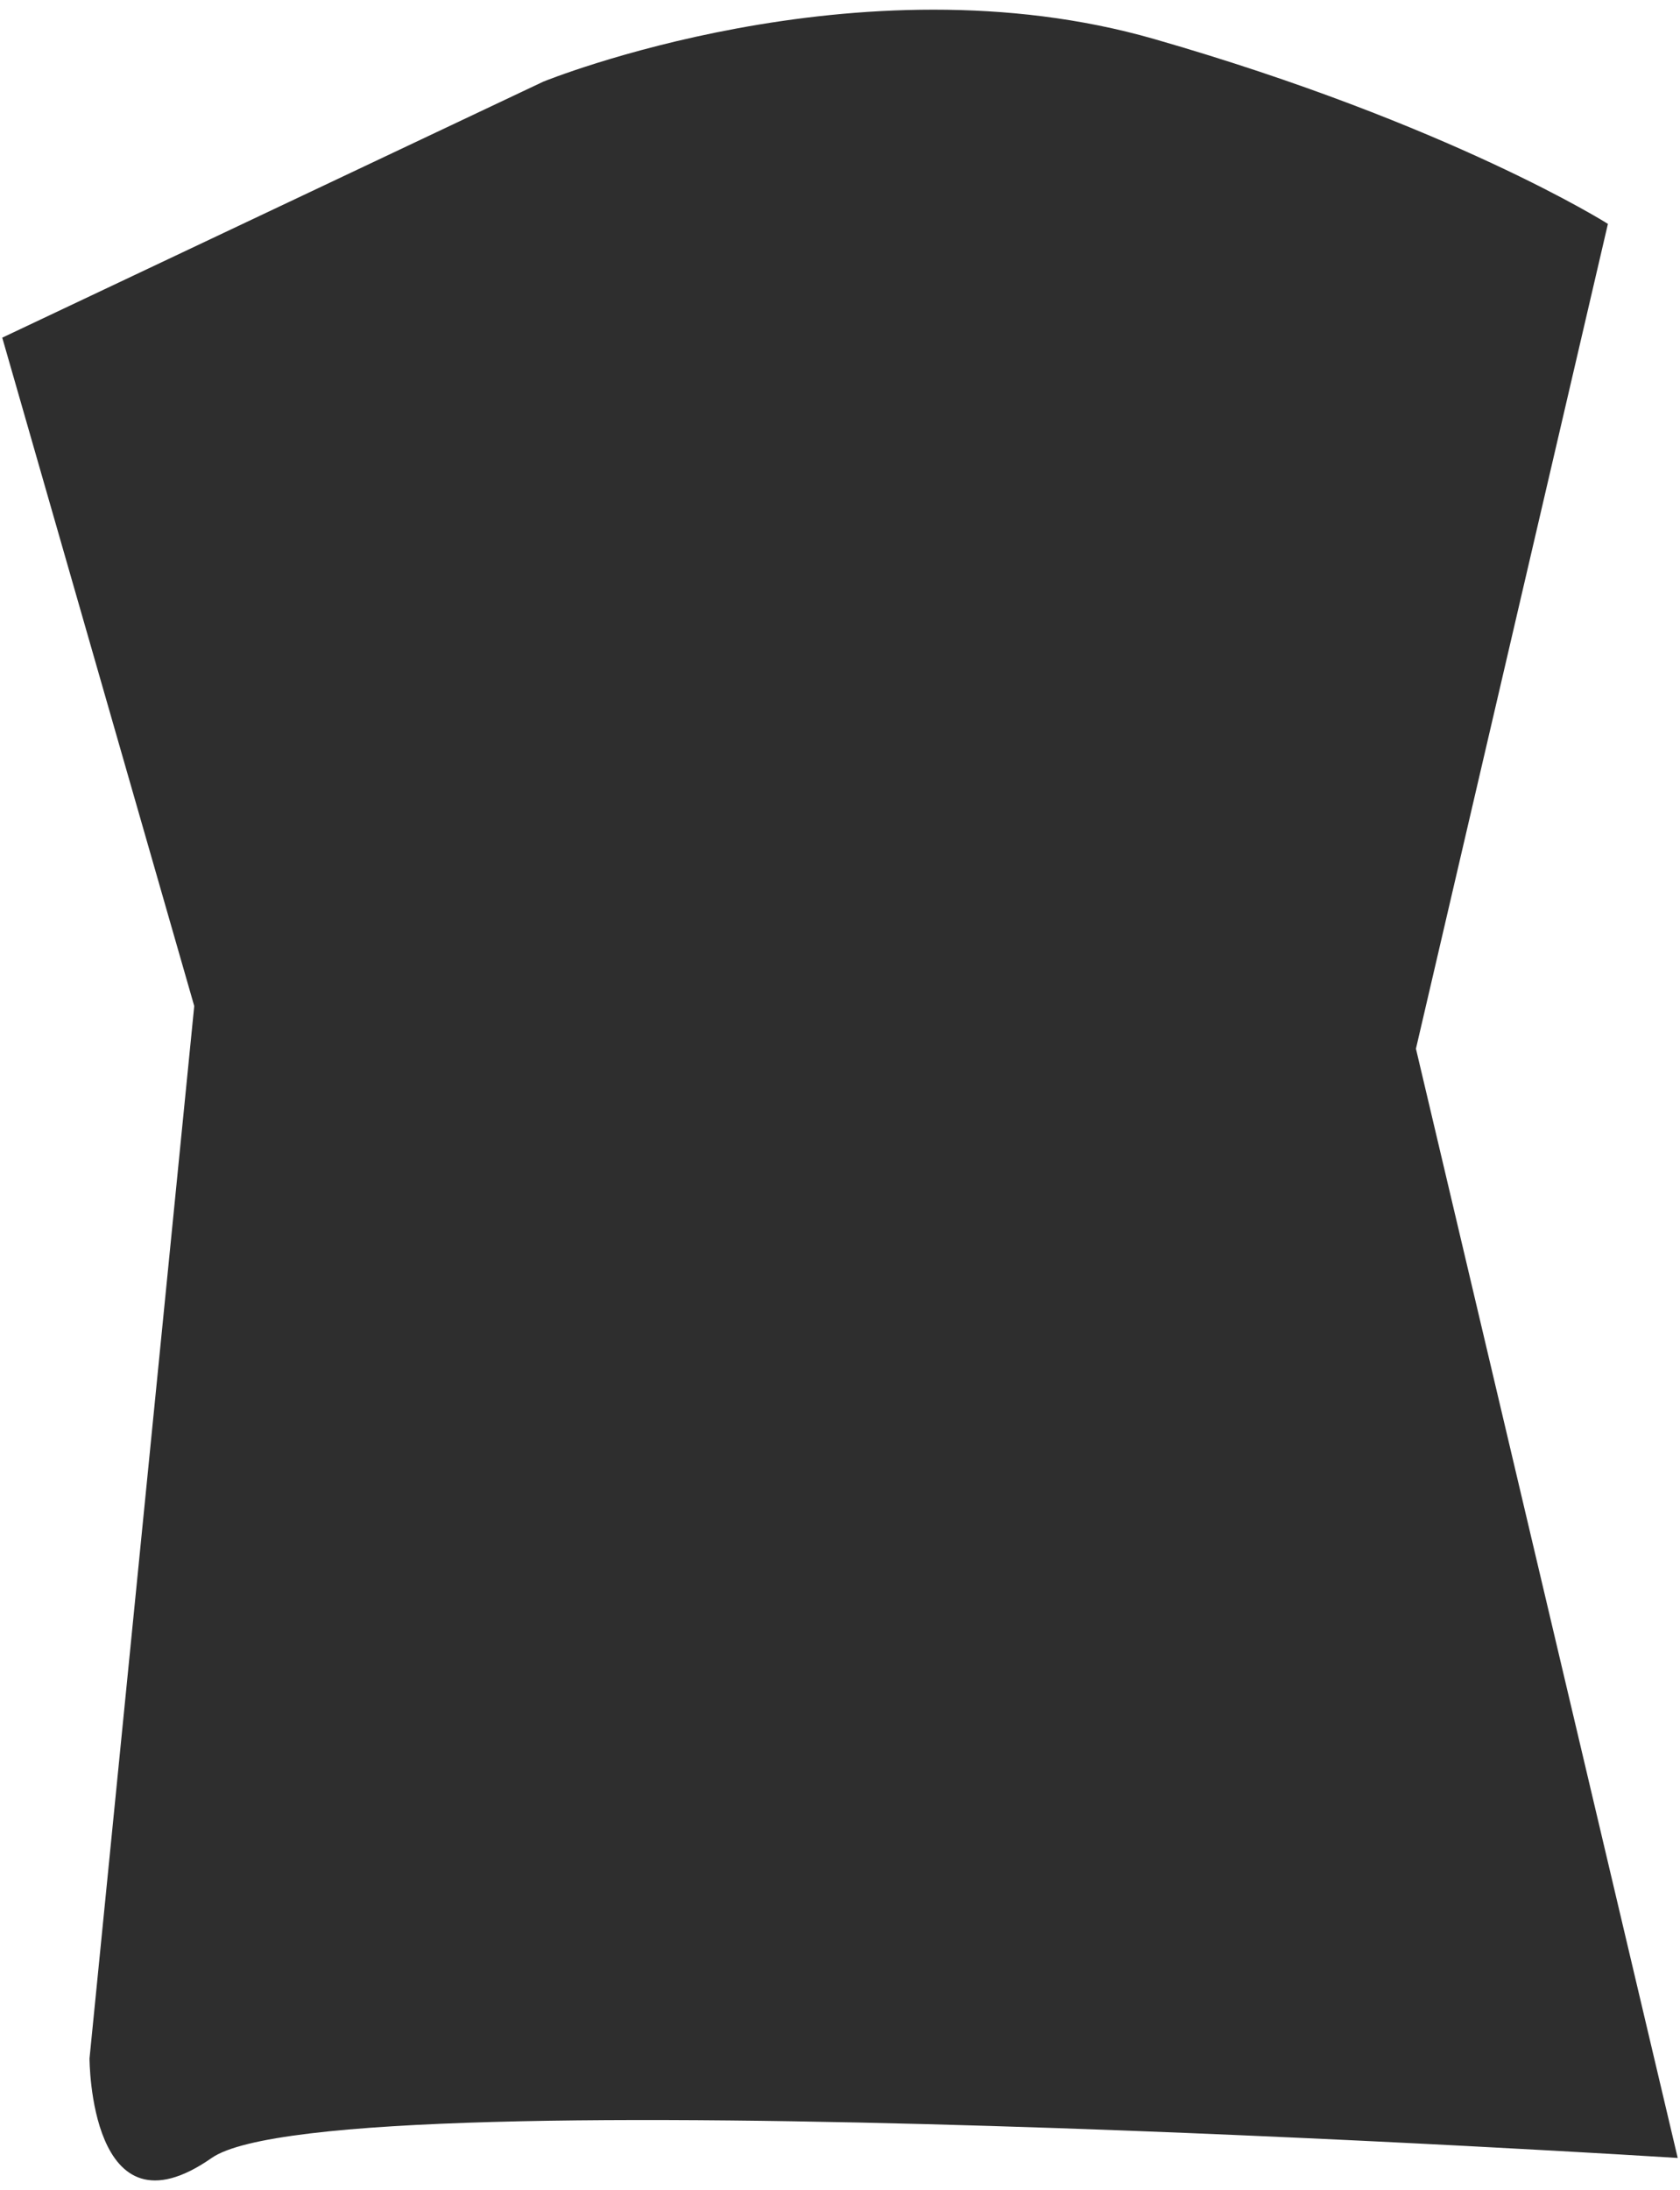 <?xml version="1.0" encoding="UTF-8" standalone="no"?><svg width='89' height='116' viewBox='0 0 89 116' fill='none' xmlns='http://www.w3.org/2000/svg'>
<path d='M28.781 4.325C28.781 4.325 45.424 -2.453 61.142 2.066C76.86 6.585 85.181 11.857 85.181 11.857L75.011 55.541L88.879 114.288C88.879 114.288 17.686 109.769 11.214 114.288C4.742 118.807 4.742 109.016 4.742 109.016L10.29 53.281L0.119 17.883L28.781 4.325Z' fill='#2E2E2E'/>
</svg>
